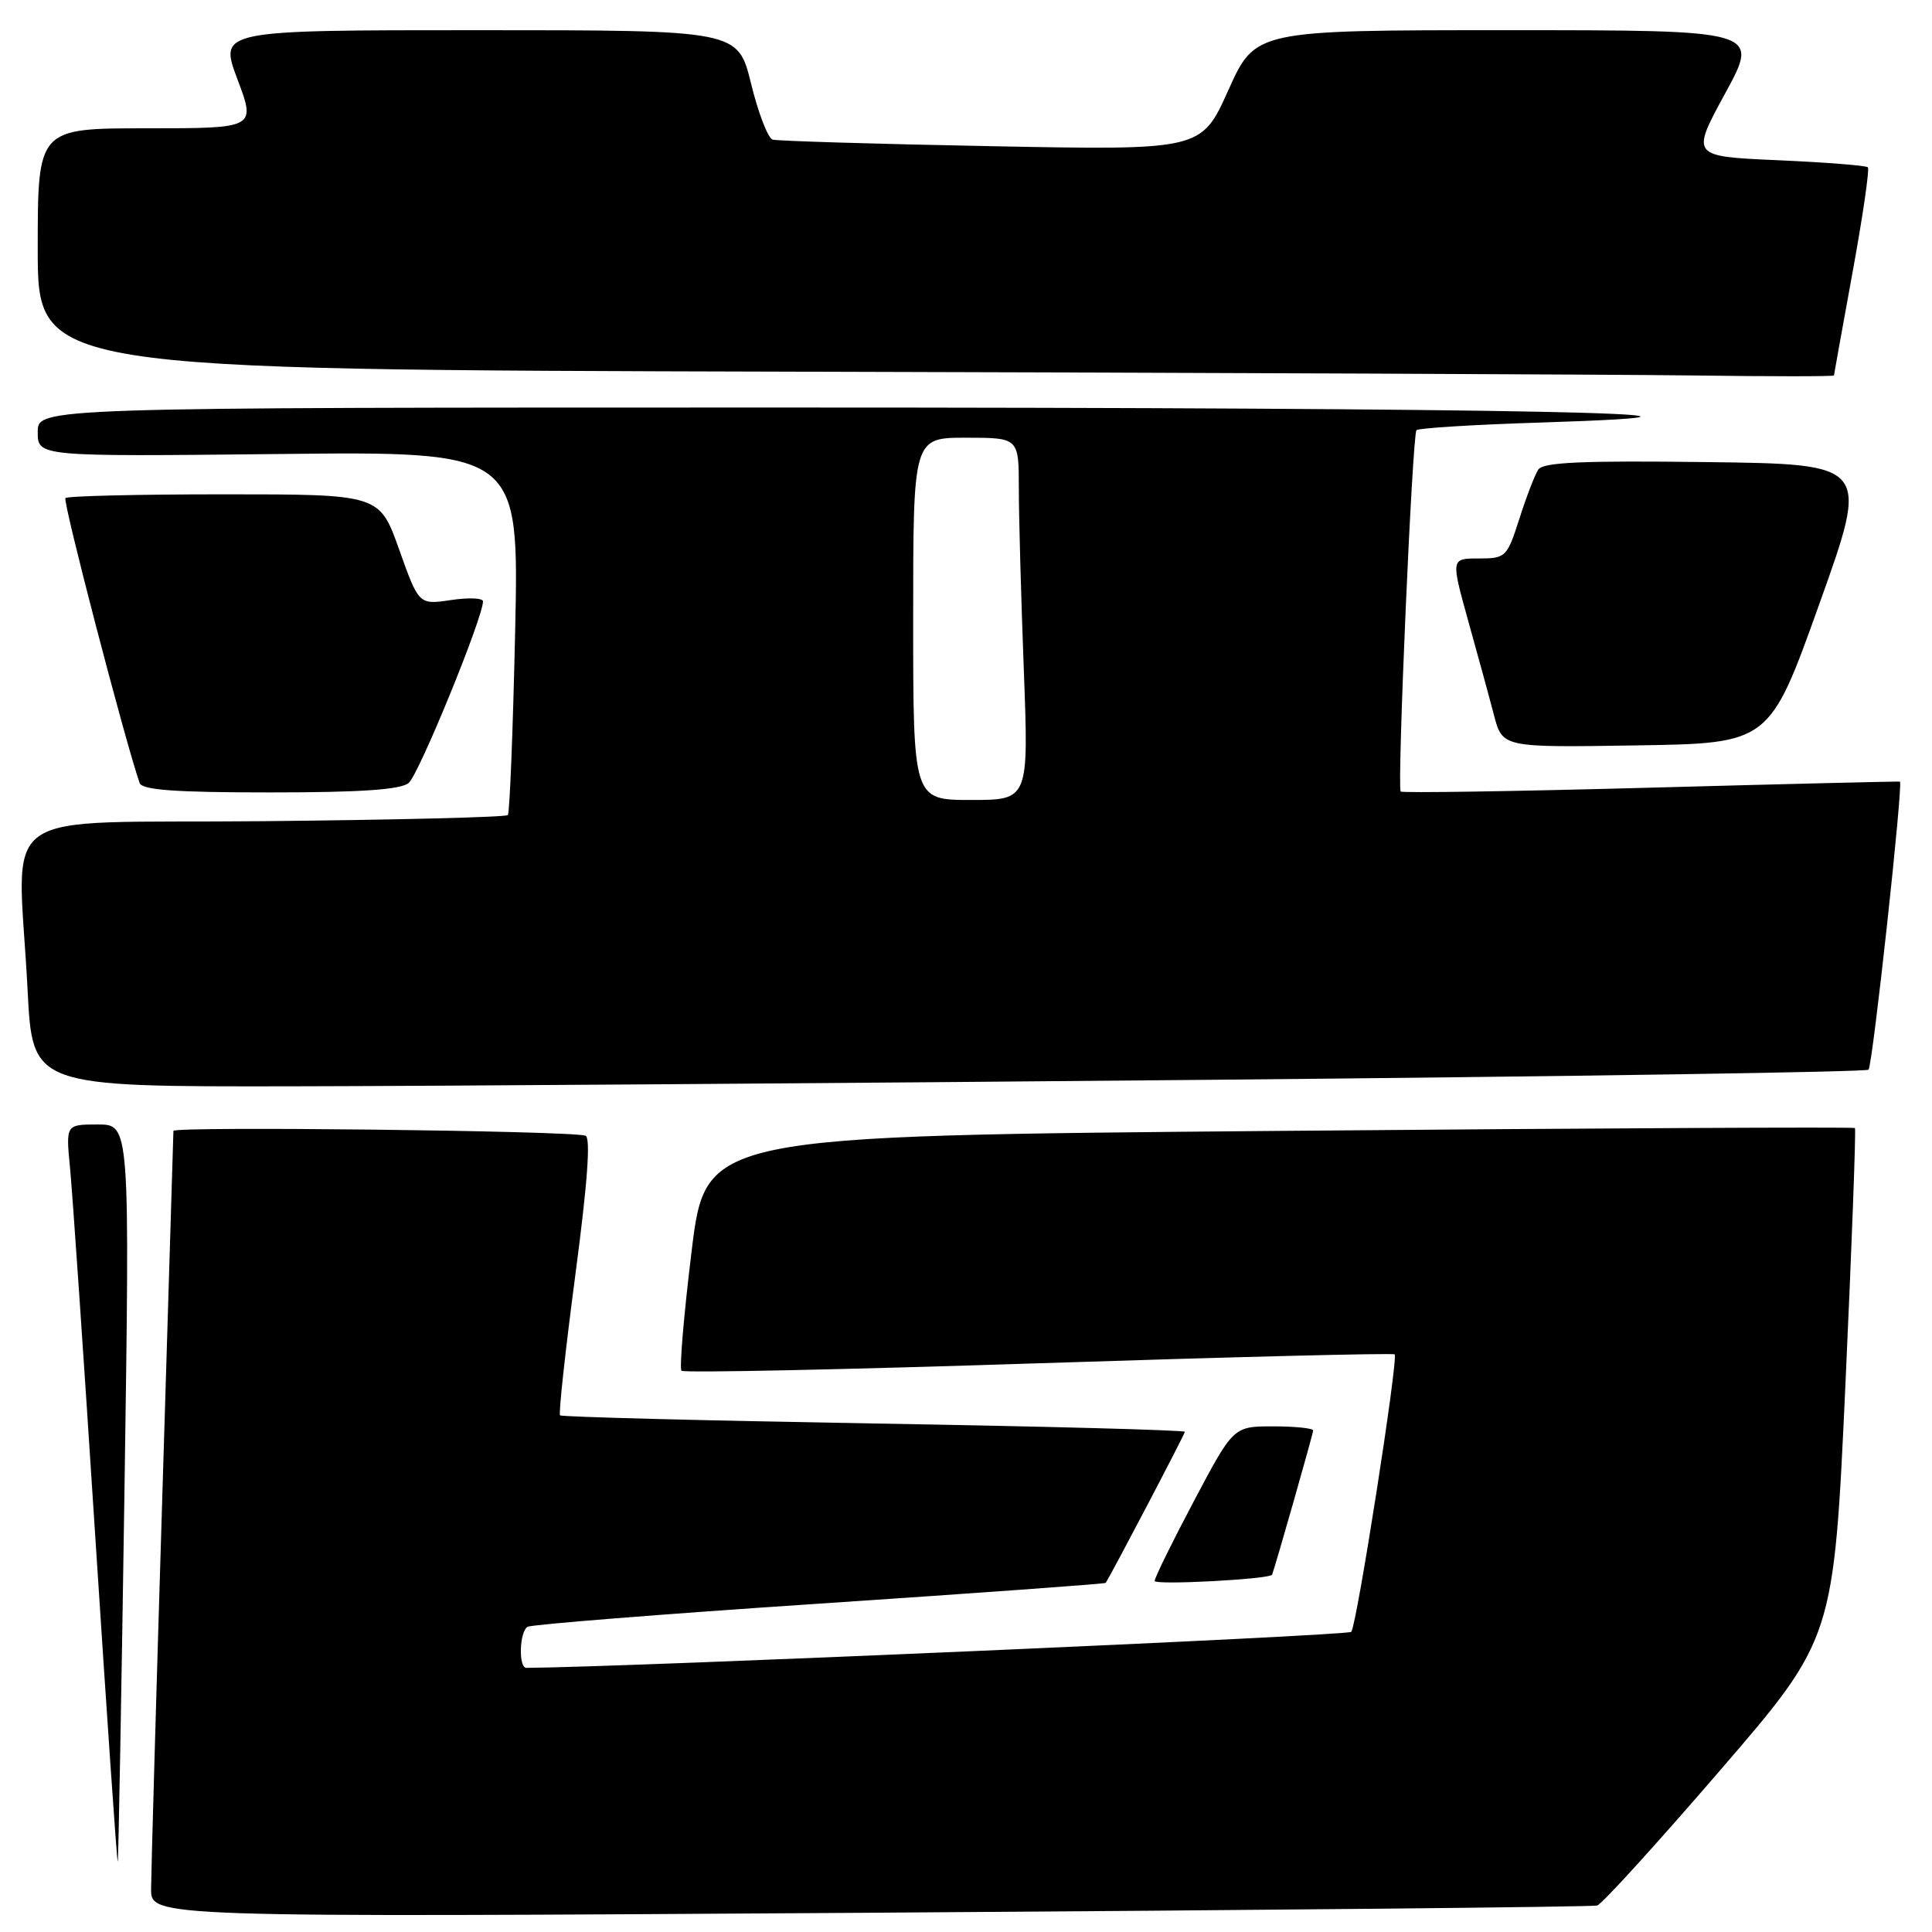 <?xml version="1.0" encoding="UTF-8" standalone="no"?>
<!DOCTYPE svg PUBLIC "-//W3C//DTD SVG 1.1//EN" "http://www.w3.org/Graphics/SVG/1.1/DTD/svg11.dtd" >
<svg xmlns="http://www.w3.org/2000/svg" xmlns:xlink="http://www.w3.org/1999/xlink" version="1.1" viewBox="0 0 256 256">
 <g >
 <path fill="currentColor"
d=" M 211.64 252.49 C 212.27 252.30 219.58 244.26 227.88 234.63 C 242.98 217.12 242.98 217.12 244.53 183.43 C 245.38 164.90 245.94 149.62 245.79 149.47 C 245.63 149.32 211.30 149.49 169.51 149.85 C 93.51 150.50 93.51 150.50 91.64 165.80 C 90.61 174.22 90.01 181.34 90.30 181.63 C 90.59 181.93 111.90 181.48 137.64 180.64 C 163.38 179.80 184.60 179.27 184.80 179.46 C 185.31 179.98 179.78 215.37 179.05 216.23 C 178.62 216.74 82.77 220.92 69.75 221.00 C 68.68 221.00 68.82 216.23 69.90 215.56 C 70.40 215.26 87.80 213.87 108.58 212.49 C 129.36 211.10 146.43 209.87 146.51 209.74 C 147.36 208.42 157.00 190.03 157.00 189.72 C 157.00 189.50 138.46 189.00 115.79 188.62 C 93.13 188.23 74.41 187.75 74.21 187.54 C 74.00 187.34 74.91 178.98 76.23 168.98 C 77.86 156.67 78.29 150.69 77.57 150.48 C 75.39 149.82 23.00 149.22 22.98 149.85 C 22.97 150.21 22.30 172.10 21.50 198.50 C 20.69 224.90 20.03 248.20 20.02 250.28 C 20.00 254.06 20.00 254.06 115.25 253.45 C 167.64 253.11 211.02 252.68 211.64 252.49 Z  M 16.49 197.75 C 17.21 149.00 17.21 149.00 12.96 149.00 C 8.72 149.00 8.72 149.00 9.28 154.75 C 9.59 157.91 11.10 179.94 12.63 203.70 C 14.17 227.46 15.50 246.81 15.60 246.70 C 15.69 246.59 16.09 224.56 16.49 197.75 Z  M 168.56 208.65 C 169.02 207.44 174.00 189.95 174.00 189.55 C 174.00 189.25 171.62 189.00 168.72 189.00 C 163.44 189.00 163.44 189.00 158.22 198.86 C 155.35 204.28 153.00 209.06 153.00 209.48 C 153.00 210.07 168.33 209.25 168.56 208.65 Z  M 160.28 143.08 C 208.01 142.64 247.30 142.04 247.59 141.74 C 248.13 141.20 252.21 103.74 251.75 103.57 C 251.61 103.52 236.75 103.88 218.72 104.37 C 200.68 104.86 185.78 105.09 185.60 104.88 C 185.10 104.31 187.14 57.58 187.69 57.00 C 187.95 56.73 195.21 56.27 203.83 56.00 C 240.86 54.82 200.15 54.00 104.35 54.00 C 5.00 54.00 5.00 54.00 5.00 57.25 C 5.00 60.50 5.00 60.50 36.89 60.16 C 68.78 59.81 68.78 59.81 68.26 83.66 C 67.97 96.77 67.54 107.72 67.29 108.00 C 67.04 108.28 52.47 108.64 34.92 108.81 C -1.57 109.17 2.39 106.33 3.66 131.25 C 4.31 144.00 4.31 144.00 38.90 143.94 C 57.93 143.91 112.55 143.52 160.28 143.08 Z  M 54.15 103.75 C 55.48 102.66 64.00 81.85 64.00 79.68 C 64.00 79.24 62.09 79.16 59.75 79.51 C 55.50 80.14 55.50 80.14 52.89 72.82 C 50.29 65.50 50.29 65.50 29.73 65.50 C 18.42 65.50 8.94 65.72 8.67 66.00 C 8.28 66.39 16.54 98.09 18.50 103.75 C 18.83 104.68 23.20 105.00 35.78 105.00 C 47.77 105.00 53.06 104.64 54.15 103.75 Z  M 241.08 80.00 C 247.70 61.50 247.70 61.50 226.17 61.23 C 209.62 61.02 204.45 61.25 203.82 62.23 C 203.37 62.93 202.24 65.86 201.32 68.75 C 199.69 73.83 199.52 74.00 195.94 74.00 C 192.25 74.00 192.25 74.00 194.54 82.25 C 195.81 86.79 197.35 92.42 197.96 94.77 C 199.09 99.05 199.09 99.05 216.78 98.77 C 234.47 98.50 234.47 98.50 241.08 80.00 Z  M 243.01 49.75 C 243.02 49.61 244.13 43.45 245.48 36.05 C 246.83 28.65 247.74 22.41 247.50 22.17 C 247.27 21.93 241.89 21.51 235.56 21.23 C 224.05 20.72 224.05 20.72 228.60 12.36 C 233.16 4.00 233.16 4.00 199.75 4.00 C 166.34 4.00 166.34 4.00 162.76 11.95 C 159.18 19.91 159.18 19.91 131.34 19.37 C 116.03 19.08 102.99 18.68 102.38 18.50 C 101.76 18.31 100.47 14.97 99.52 11.08 C 97.78 4.00 97.78 4.00 63.40 4.00 C 29.02 4.00 29.02 4.00 31.46 10.50 C 33.91 17.00 33.91 17.00 19.46 17.00 C 5.00 17.00 5.00 17.00 5.00 33.00 C 5.00 48.99 5.00 48.99 105.25 49.25 C 160.39 49.39 213.94 49.62 224.25 49.75 C 234.56 49.89 243.01 49.89 243.01 49.75 Z  M 121.00 82.00 C 121.00 58.00 121.00 58.00 128.00 58.00 C 135.00 58.00 135.00 58.00 135.00 64.75 C 135.00 68.46 135.30 79.26 135.66 88.75 C 136.31 106.00 136.31 106.00 128.66 106.00 C 121.00 106.00 121.00 106.00 121.00 82.00 Z "/>
</g>
</svg>